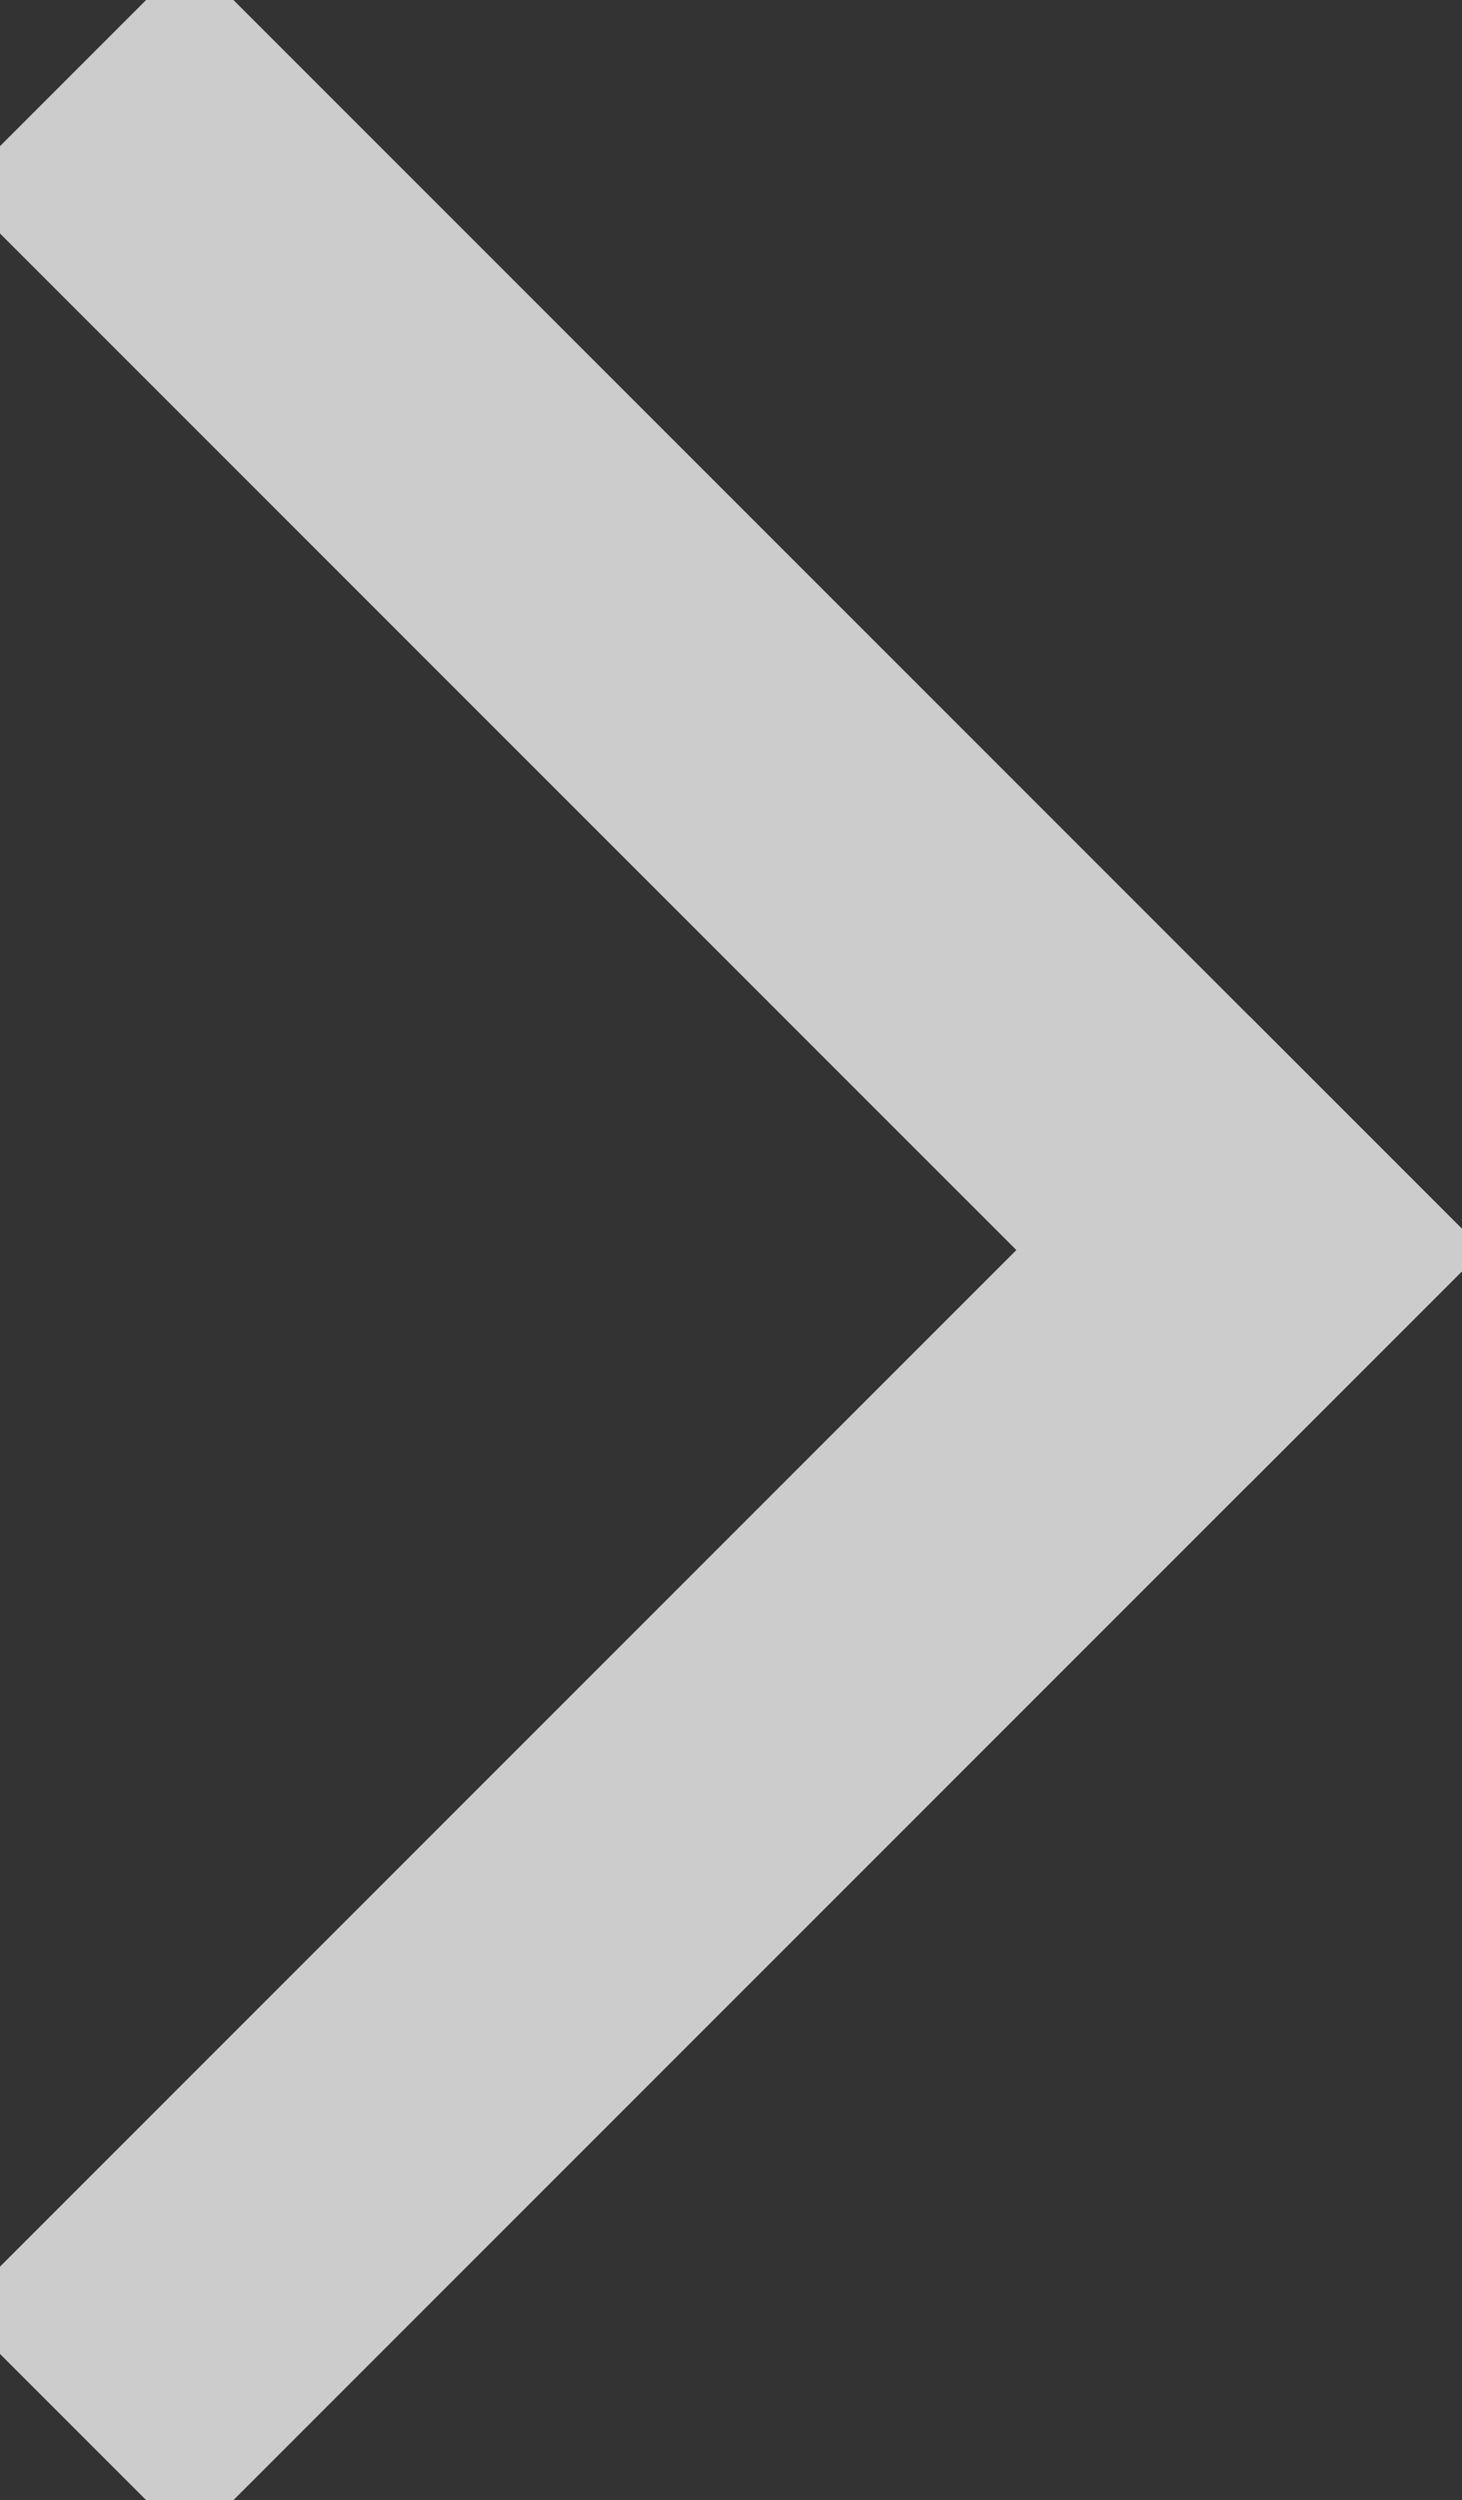 <?xml version="1.0" encoding="UTF-8"?>
<svg width="31px" height="53px" viewBox="0 0 31 53" version="1.1" xmlns="http://www.w3.org/2000/svg" xmlns:xlink="http://www.w3.org/1999/xlink">
    <rect x="0" y="0" width="31" height="53" fill="#333333" stroke="none"/>
    <!-- Generator: Sketch 51.2 (57519) - http://www.bohemiancoding.com/sketch -->
    <title>Left arrow Copy</title>
    <desc>Created with Sketch.</desc>
    <defs></defs>
    <g id="Page-1" stroke="none" stroke-width="1" fill="none" fill-rule="evenodd" opacity="0.75" stroke-linecap="square">
        <g id="Left-arrow" transform="translate(15.5, 26.5) scale(-1, 1) translate(-15.5, -26.5) translate(4, 4)" fill-rule="nonzero" stroke="#FFFFFF" stroke-width="7">
            <path d="M0.5,22.5 L22.976,0.024" id="Line"></path>
            <path d="M0.5,44.5 L22.976,22.024" id="Line-Copy" transform="translate(11.5, 33.5) scale(1, -1) translate(-11.5, -33.5) "></path>
        </g>
    </g>
</svg>